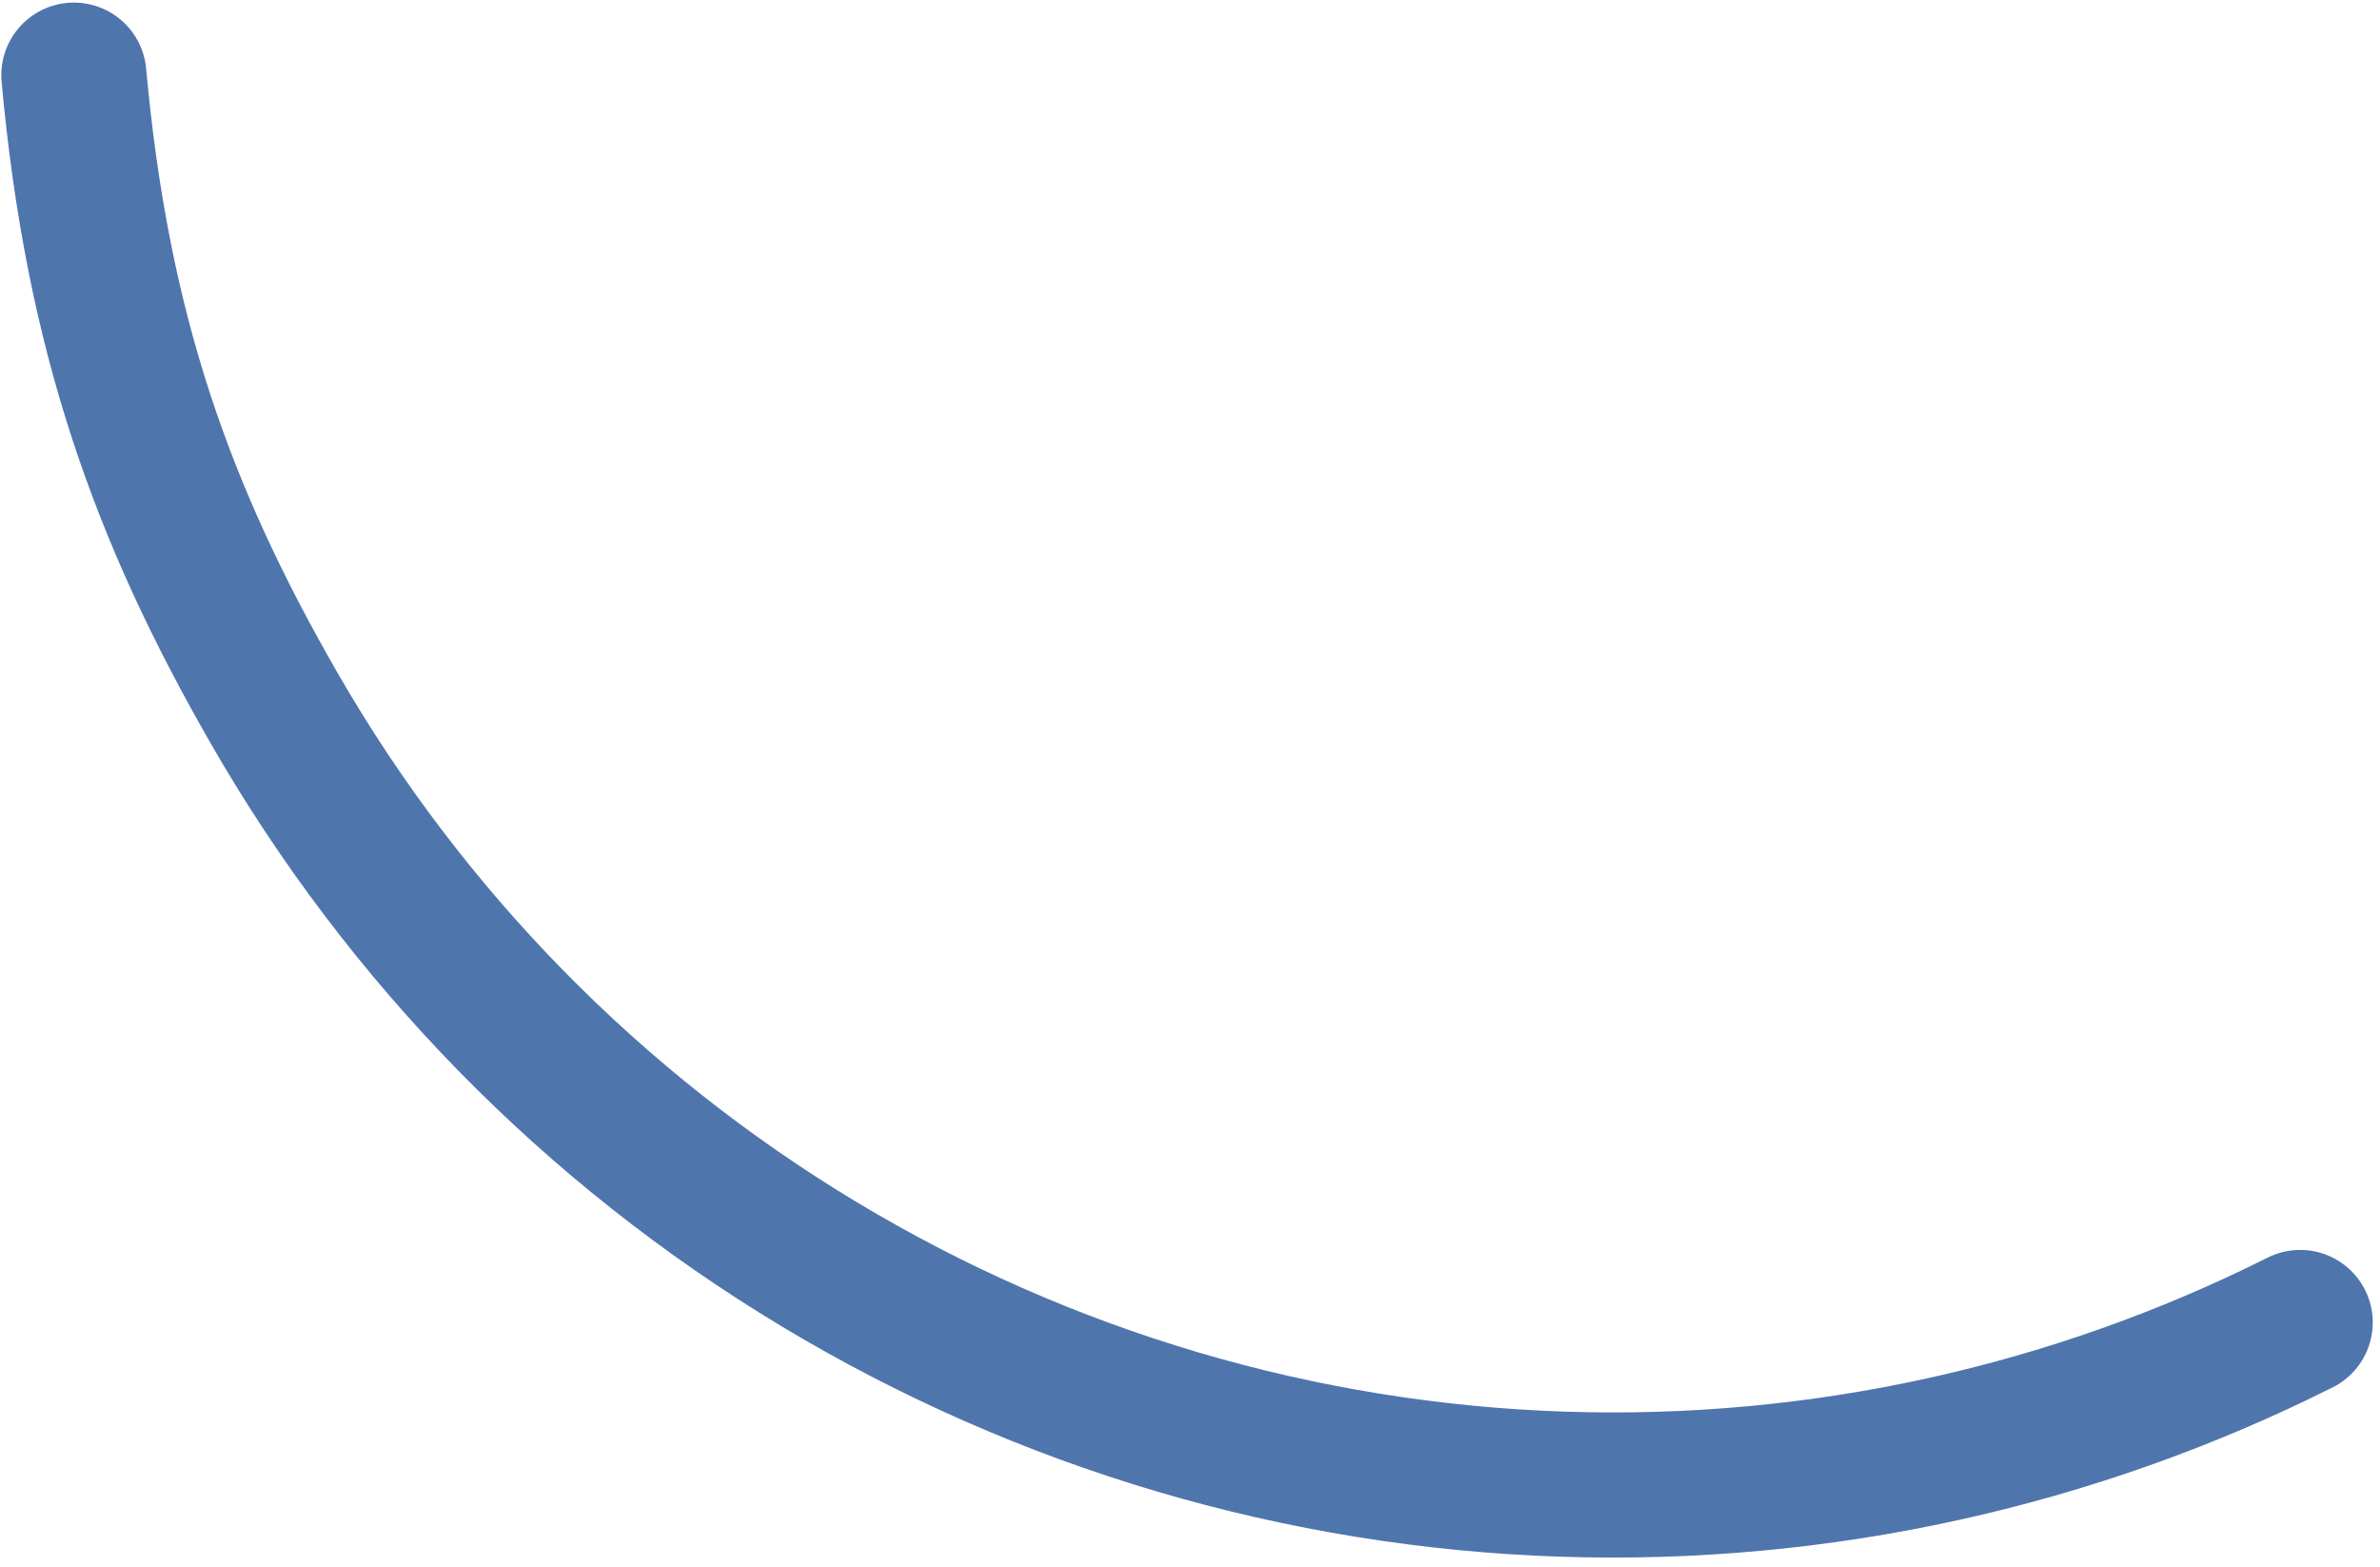 <svg width="164" height="108" viewBox="0 0 164 108" fill="none" xmlns="http://www.w3.org/2000/svg">
<path d="M5.09 5.178C6.71 22.96 11.181 35.39 18.889 48.796C27.95 64.555 40.873 77.743 56.427 87.103C71.981 96.464 89.649 101.686 107.748 102.272C125.351 102.842 142.791 99.008 158.5 91.129" stroke="#4F75AD" stroke-width="10" stroke-linecap="round"/>
</svg>
